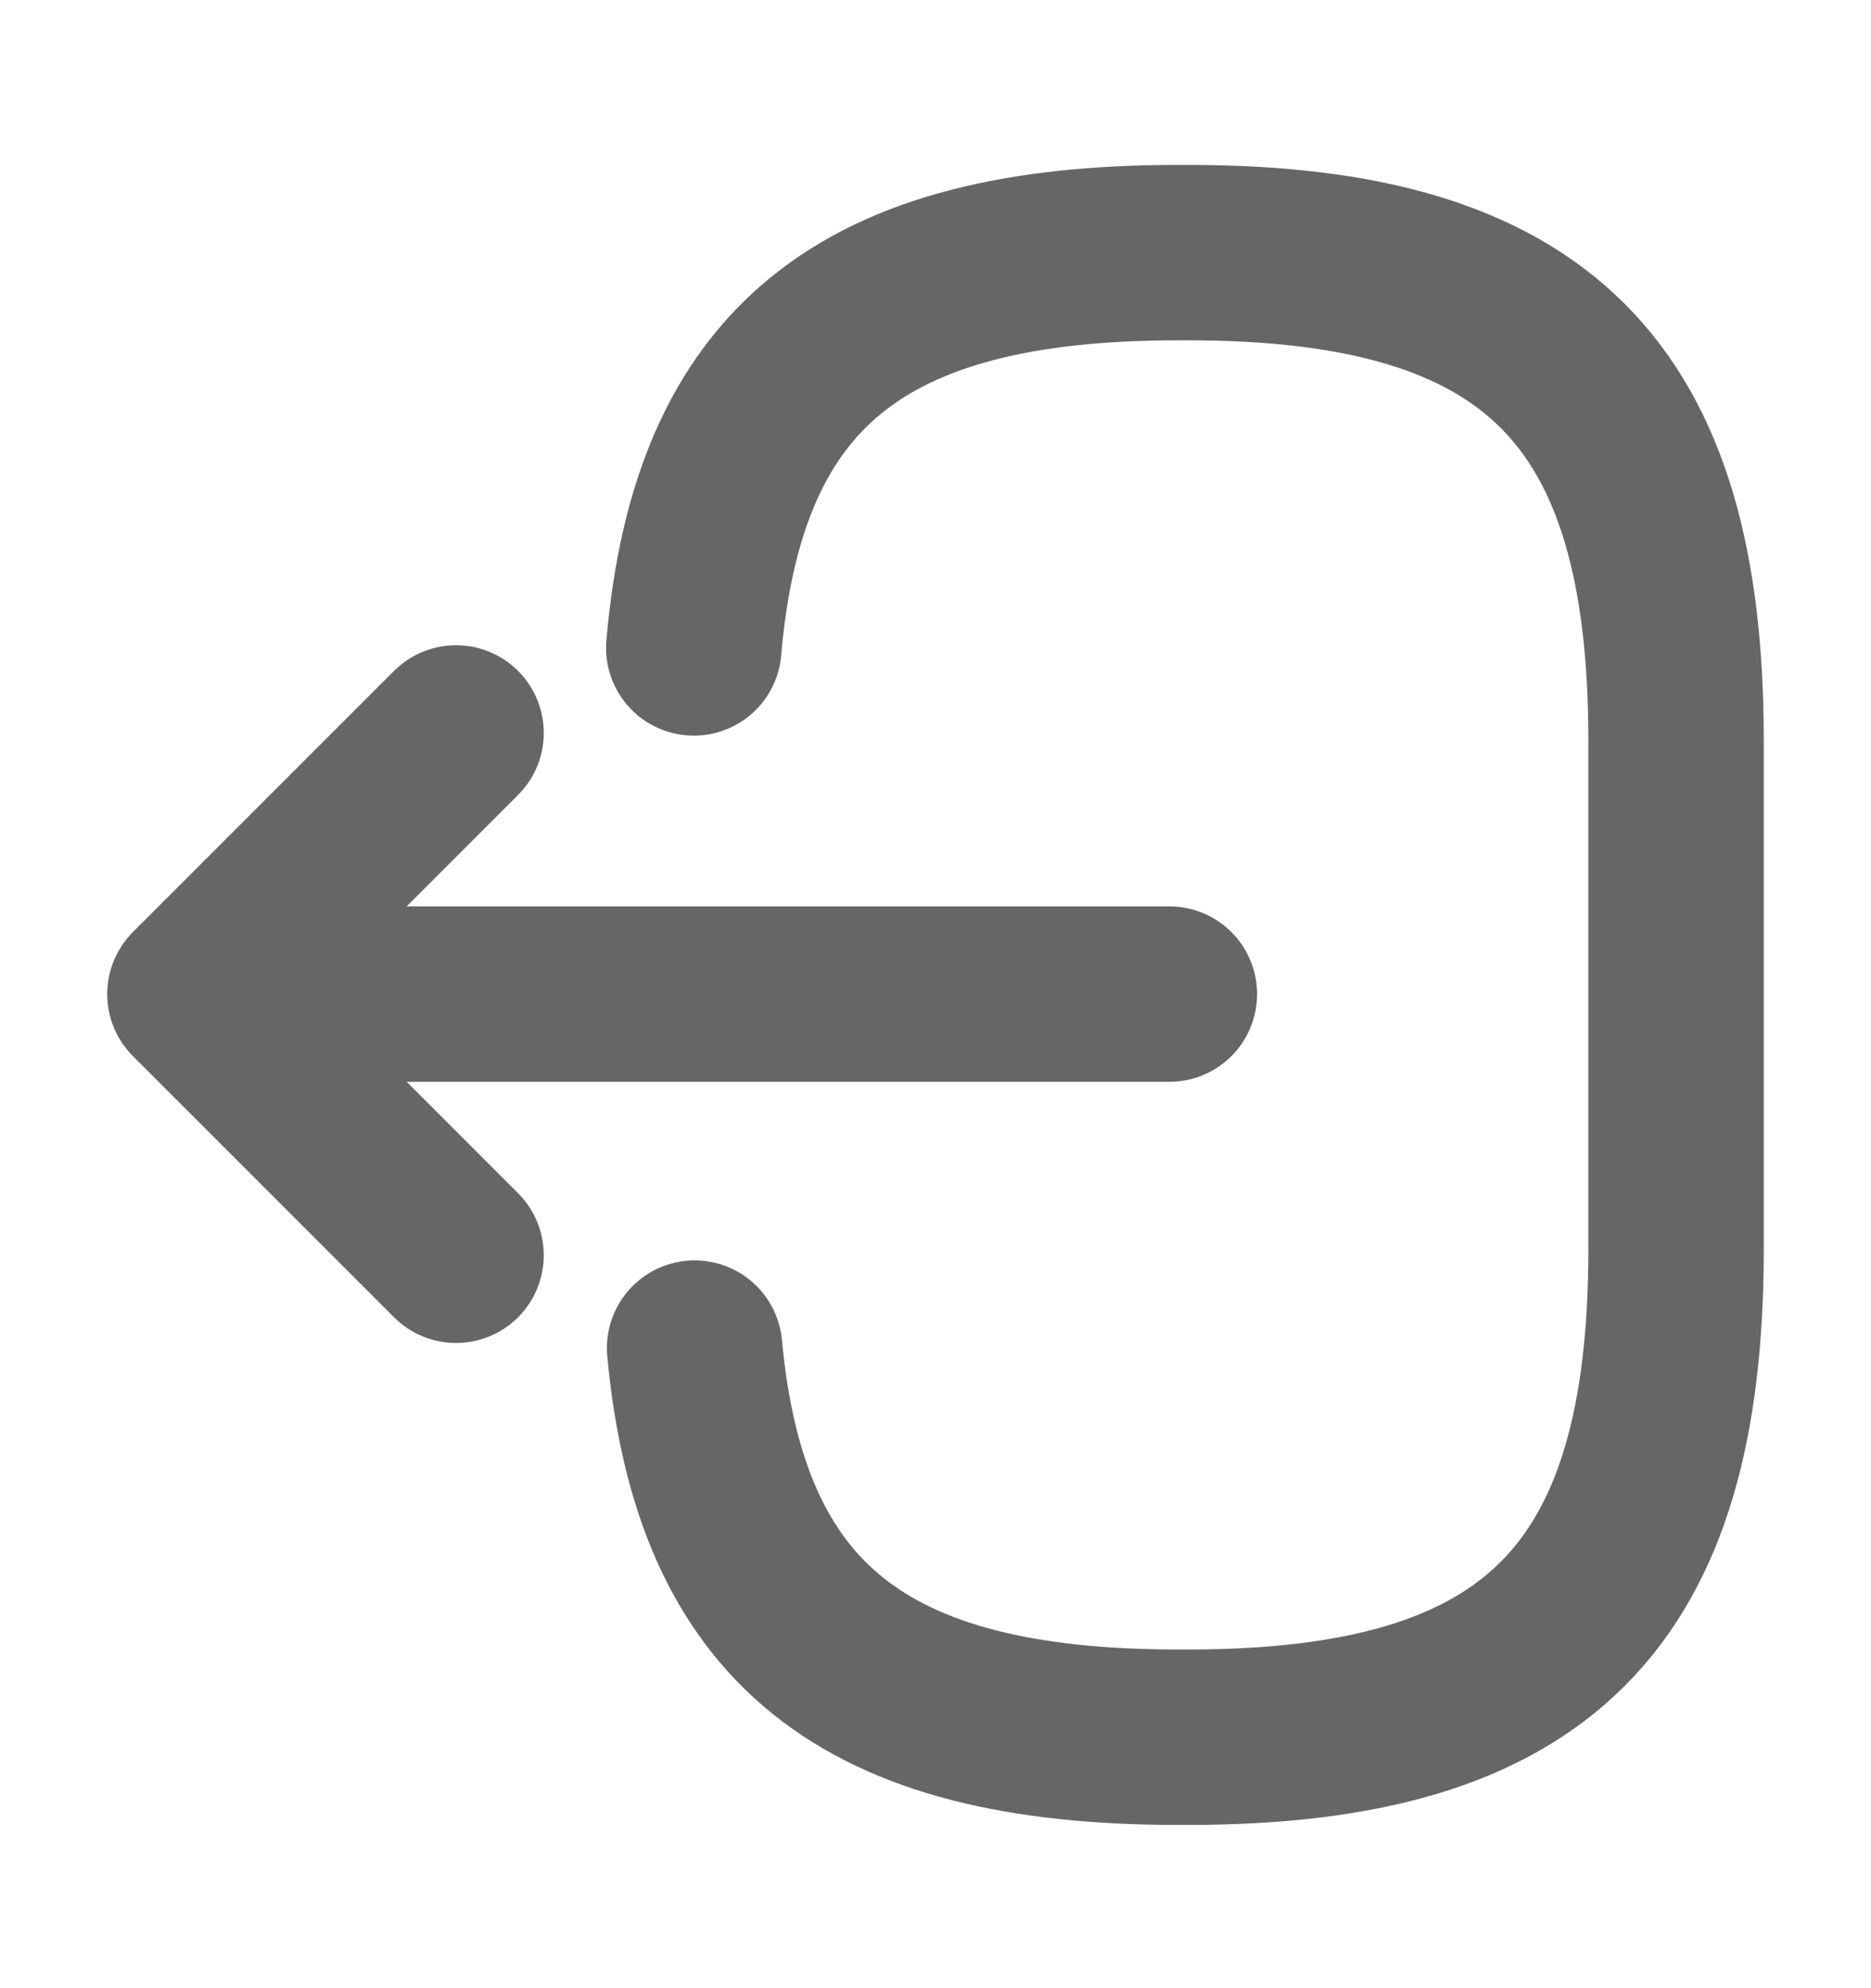 <svg xmlns="http://www.w3.org/2000/svg" width="16" height="17" viewBox="0 0 16 17" fill="none">
	<path d="M5.933 5.54C6.14 3.14 7.373 2.16 10.073 2.16H10.16C13.14 2.16 14.333 3.353 14.333 6.333V10.68C14.333 13.66 13.14 14.854 10.16 14.854H10.073C7.393 14.854 6.16 13.887 5.94 11.527" stroke="#666666" stroke-width="1.5" stroke-linecap="round" stroke-linejoin="round" />
	<path d="M10 8.5H2.413" stroke="#666666" stroke-width="1.5" stroke-linecap="round" stroke-linejoin="round" />
	<path d="M3.9 6.267L1.667 8.5L3.9 10.733" stroke="#666666" stroke-width="1.5" stroke-linecap="round" stroke-linejoin="round" />
</svg>
